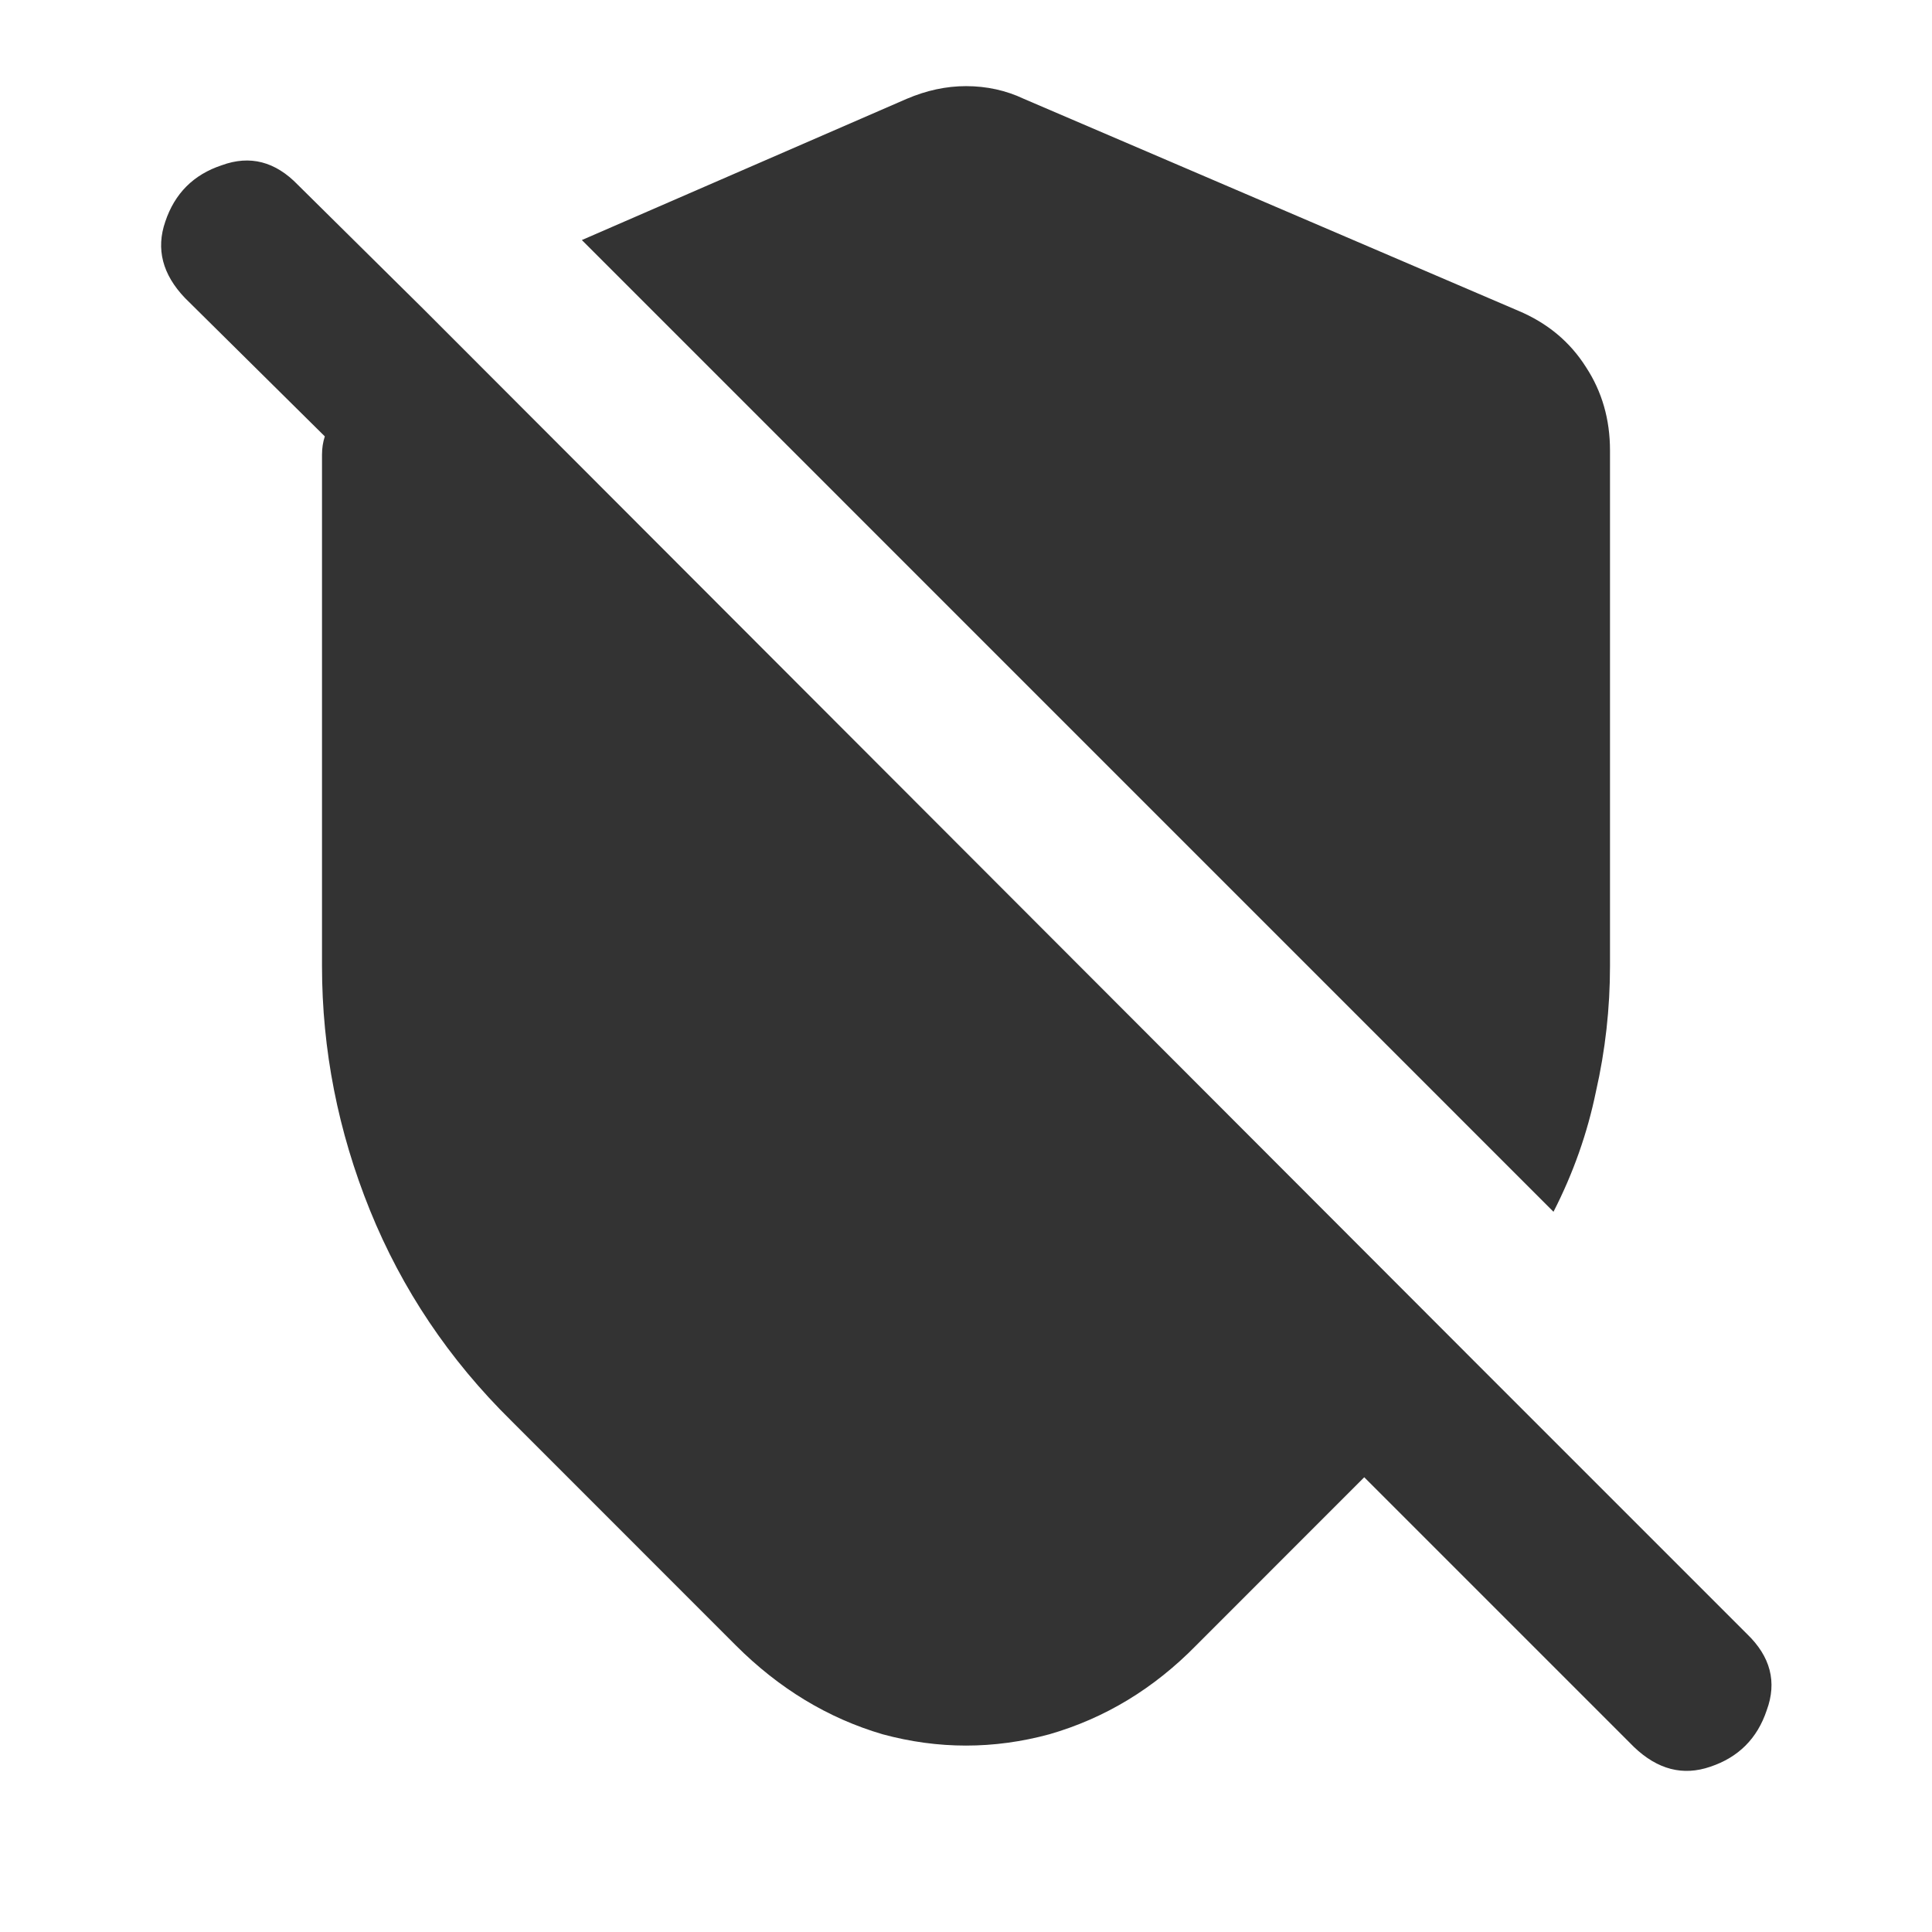 <svg width="24" height="24" viewBox="0 0 24 24" fill="none" xmlns="http://www.w3.org/2000/svg">
<path d="M2.298 3.702C2.018 3.409 1.936 3.093 2.053 2.754C2.17 2.403 2.404 2.169 2.754 2.053C3.105 1.924 3.421 2.006 3.702 2.298L5.263 3.842L18.316 16.912L21.702 20.298C21.994 20.579 22.076 20.895 21.947 21.245C21.83 21.596 21.596 21.83 21.246 21.947C20.906 22.064 20.591 21.982 20.298 21.702L16.947 18.351L14.86 20.439C14.333 20.977 13.725 21.345 13.035 21.544C12.345 21.731 11.655 21.731 10.965 21.544C10.287 21.345 9.678 20.977 9.14 20.439L6.351 17.649C5.579 16.889 4.994 16.017 4.596 15.035C4.199 14.053 4 13.041 4 12V5.649C4 5.567 4.012 5.491 4.035 5.421L2.298 3.702ZM11.263 1.228C11.509 1.123 11.754 1.07 12 1.07C12.257 1.07 12.497 1.123 12.719 1.228L18.86 3.86C19.222 4.012 19.503 4.246 19.702 4.561C19.901 4.865 20 5.21 20 5.596V12C20 12.526 19.942 13.047 19.825 13.561C19.719 14.076 19.544 14.573 19.298 15.053L7.228 2.982L11.263 1.228Z" fill="#333333"/>
</svg>
